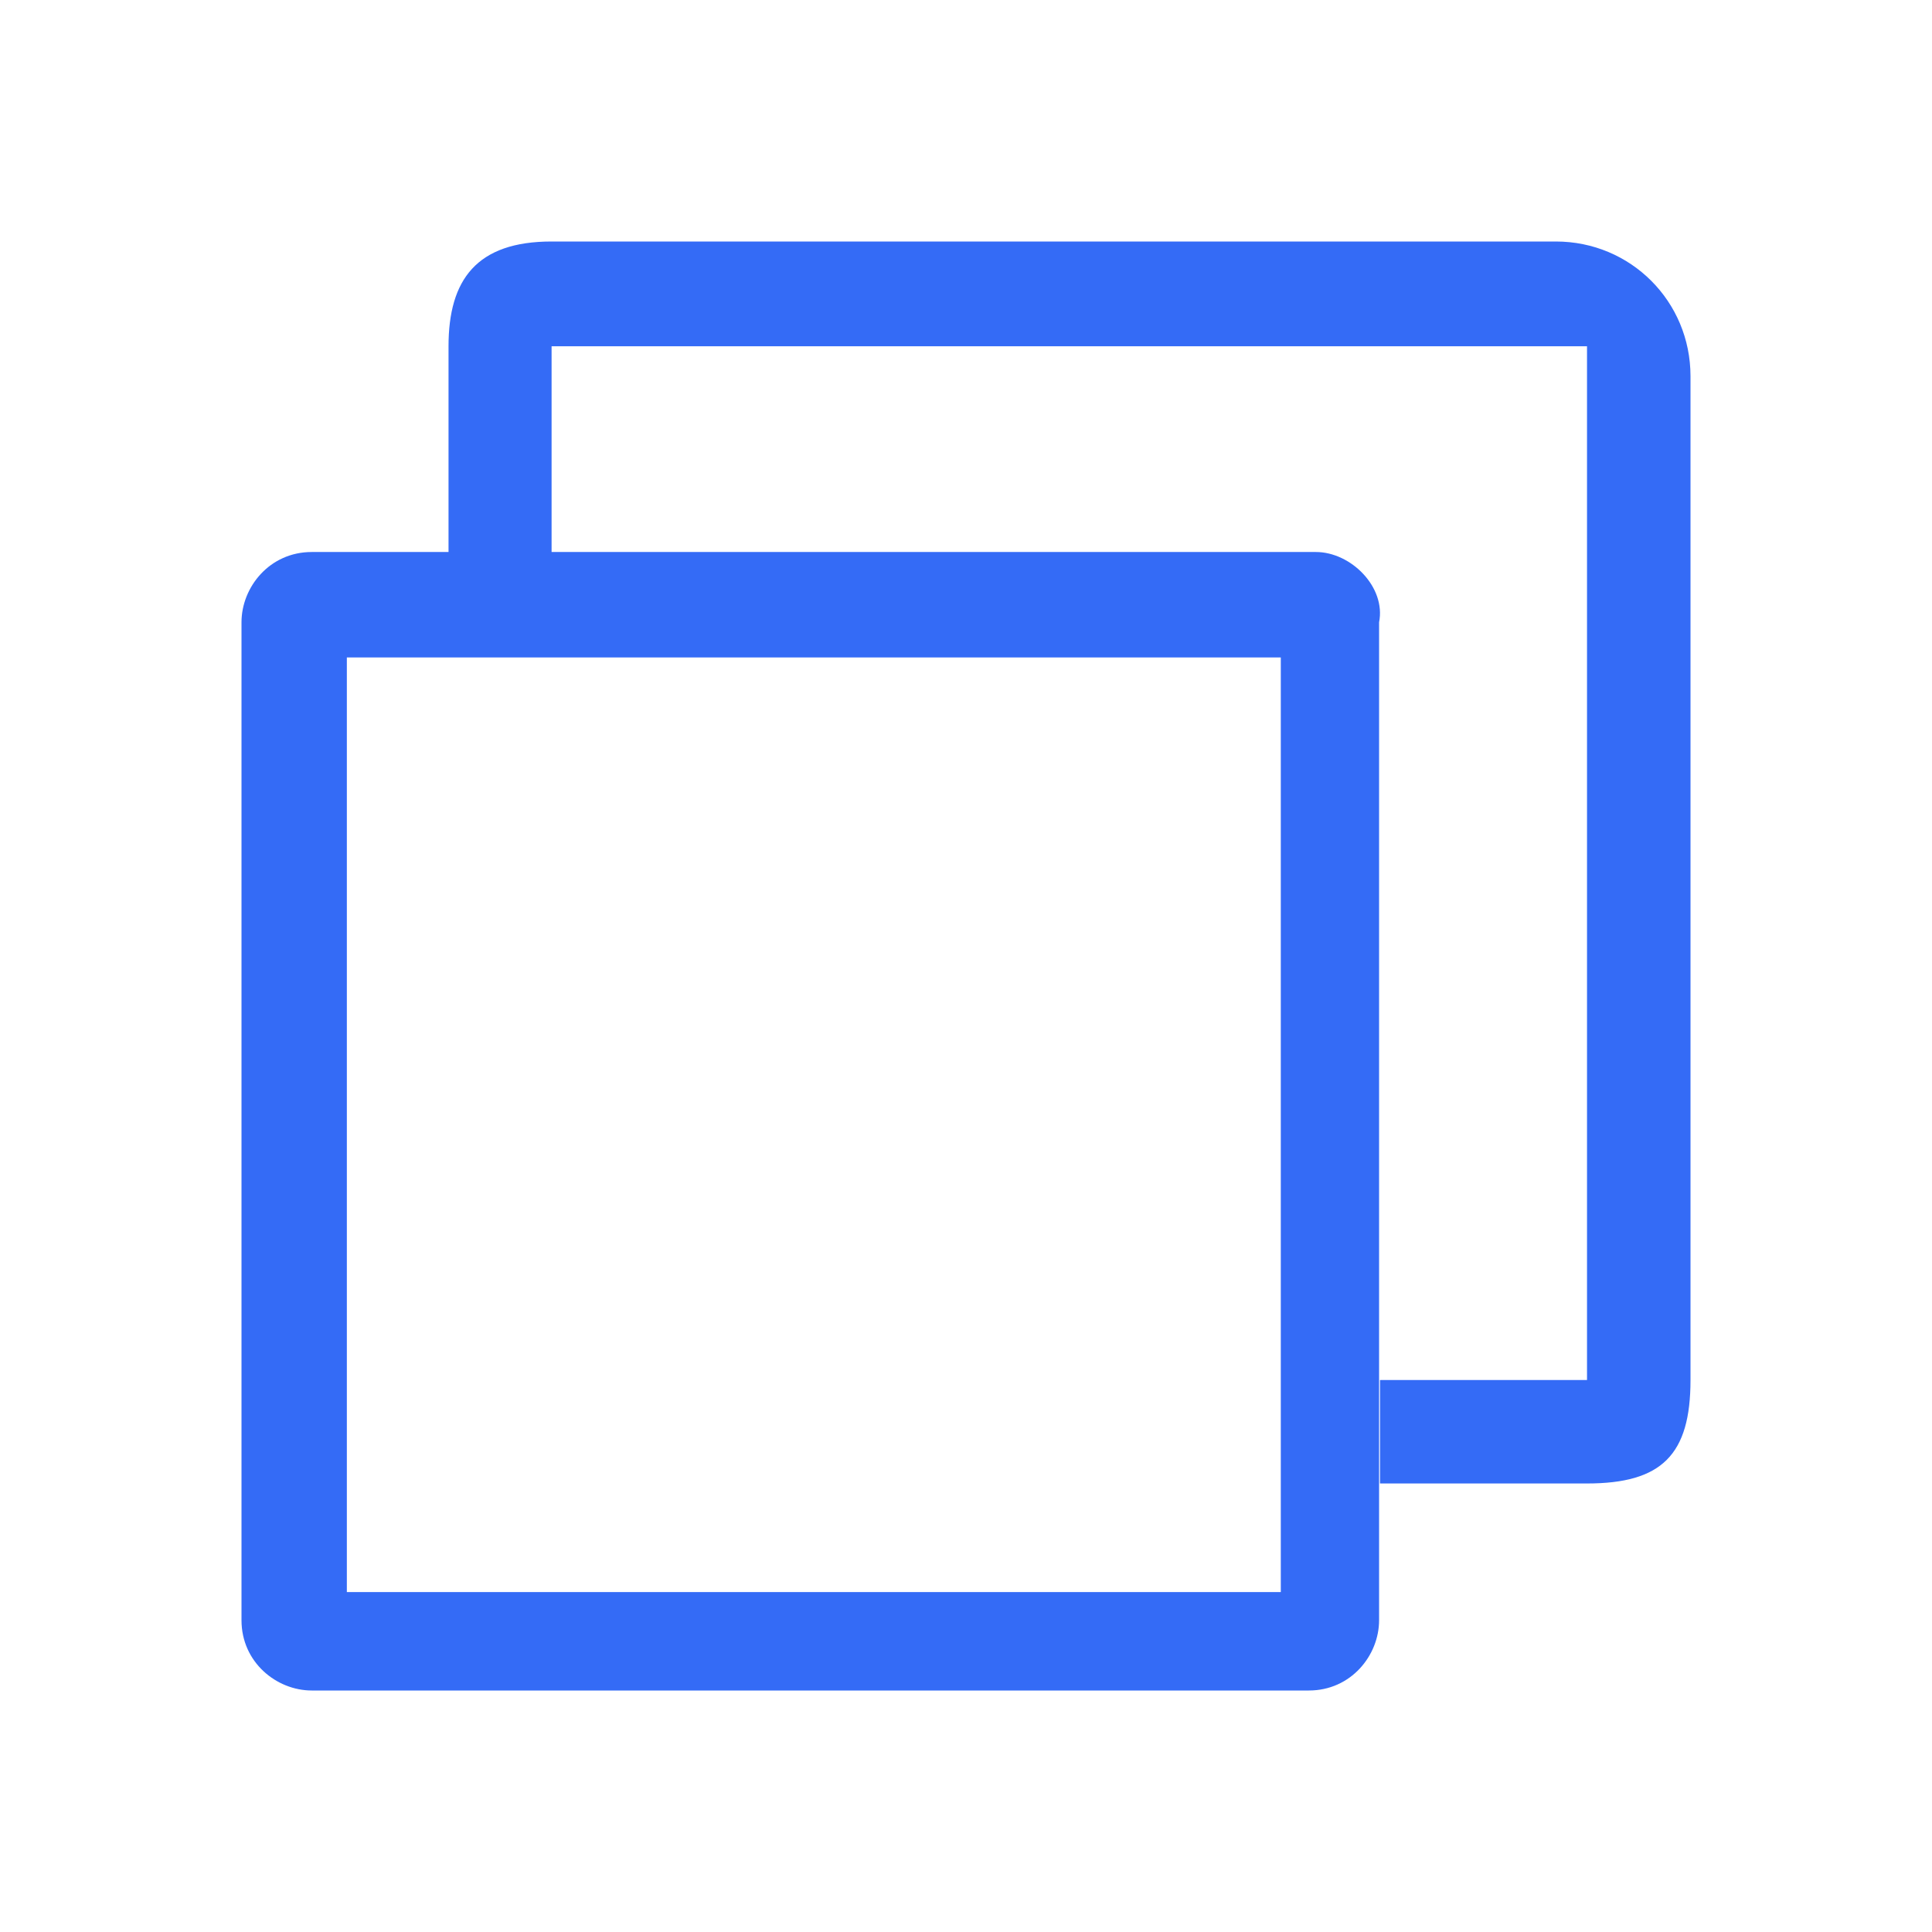 <!--?xml version="1.0" encoding="UTF-8"?-->
<svg width="32px" height="32px" viewBox="0 0 32 32" version="1.1" xmlns="http://www.w3.org/2000/svg" xmlns:xlink="http://www.w3.org/1999/xlink">
    <title>1205-复制</title>
    <g id="1205-复制" stroke="none" stroke-width="1" fill="none" fill-rule="evenodd">
        <g id="编组" transform="translate(4, 4)" fill="#000000" fill-rule="nonzero">
            <path d="M22.286,20.571 L18.857,20.571 L18.857,18.857 L22.286,18.857 L22.286,1.735 L5.136,1.735 L5.136,5.143 L3.429,5.143 L3.429,1.735 C3.429,0.63 3.897,0 5.136,0 L21.769,0 C23.009,0 24,0.991 24,2.231 L24,18.857 C24,20.096 23.525,20.571 22.286,20.571 Z M17.214,22.37 L1.745,22.37 L1.745,6.889 L17.214,6.889 L17.214,22.37 Z M17.795,5.143 L1.163,5.143 C0.465,5.143 0,5.725 0,6.307 L0,22.836 C0,23.534 0.582,24 1.163,24 L17.679,24 C18.377,24 18.842,23.418 18.842,22.836 L18.842,6.307 C18.958,5.725 18.377,5.143 17.795,5.143 Z" id="形状" fill="#346bf6"></path>
        </g>
    </g>
</svg>